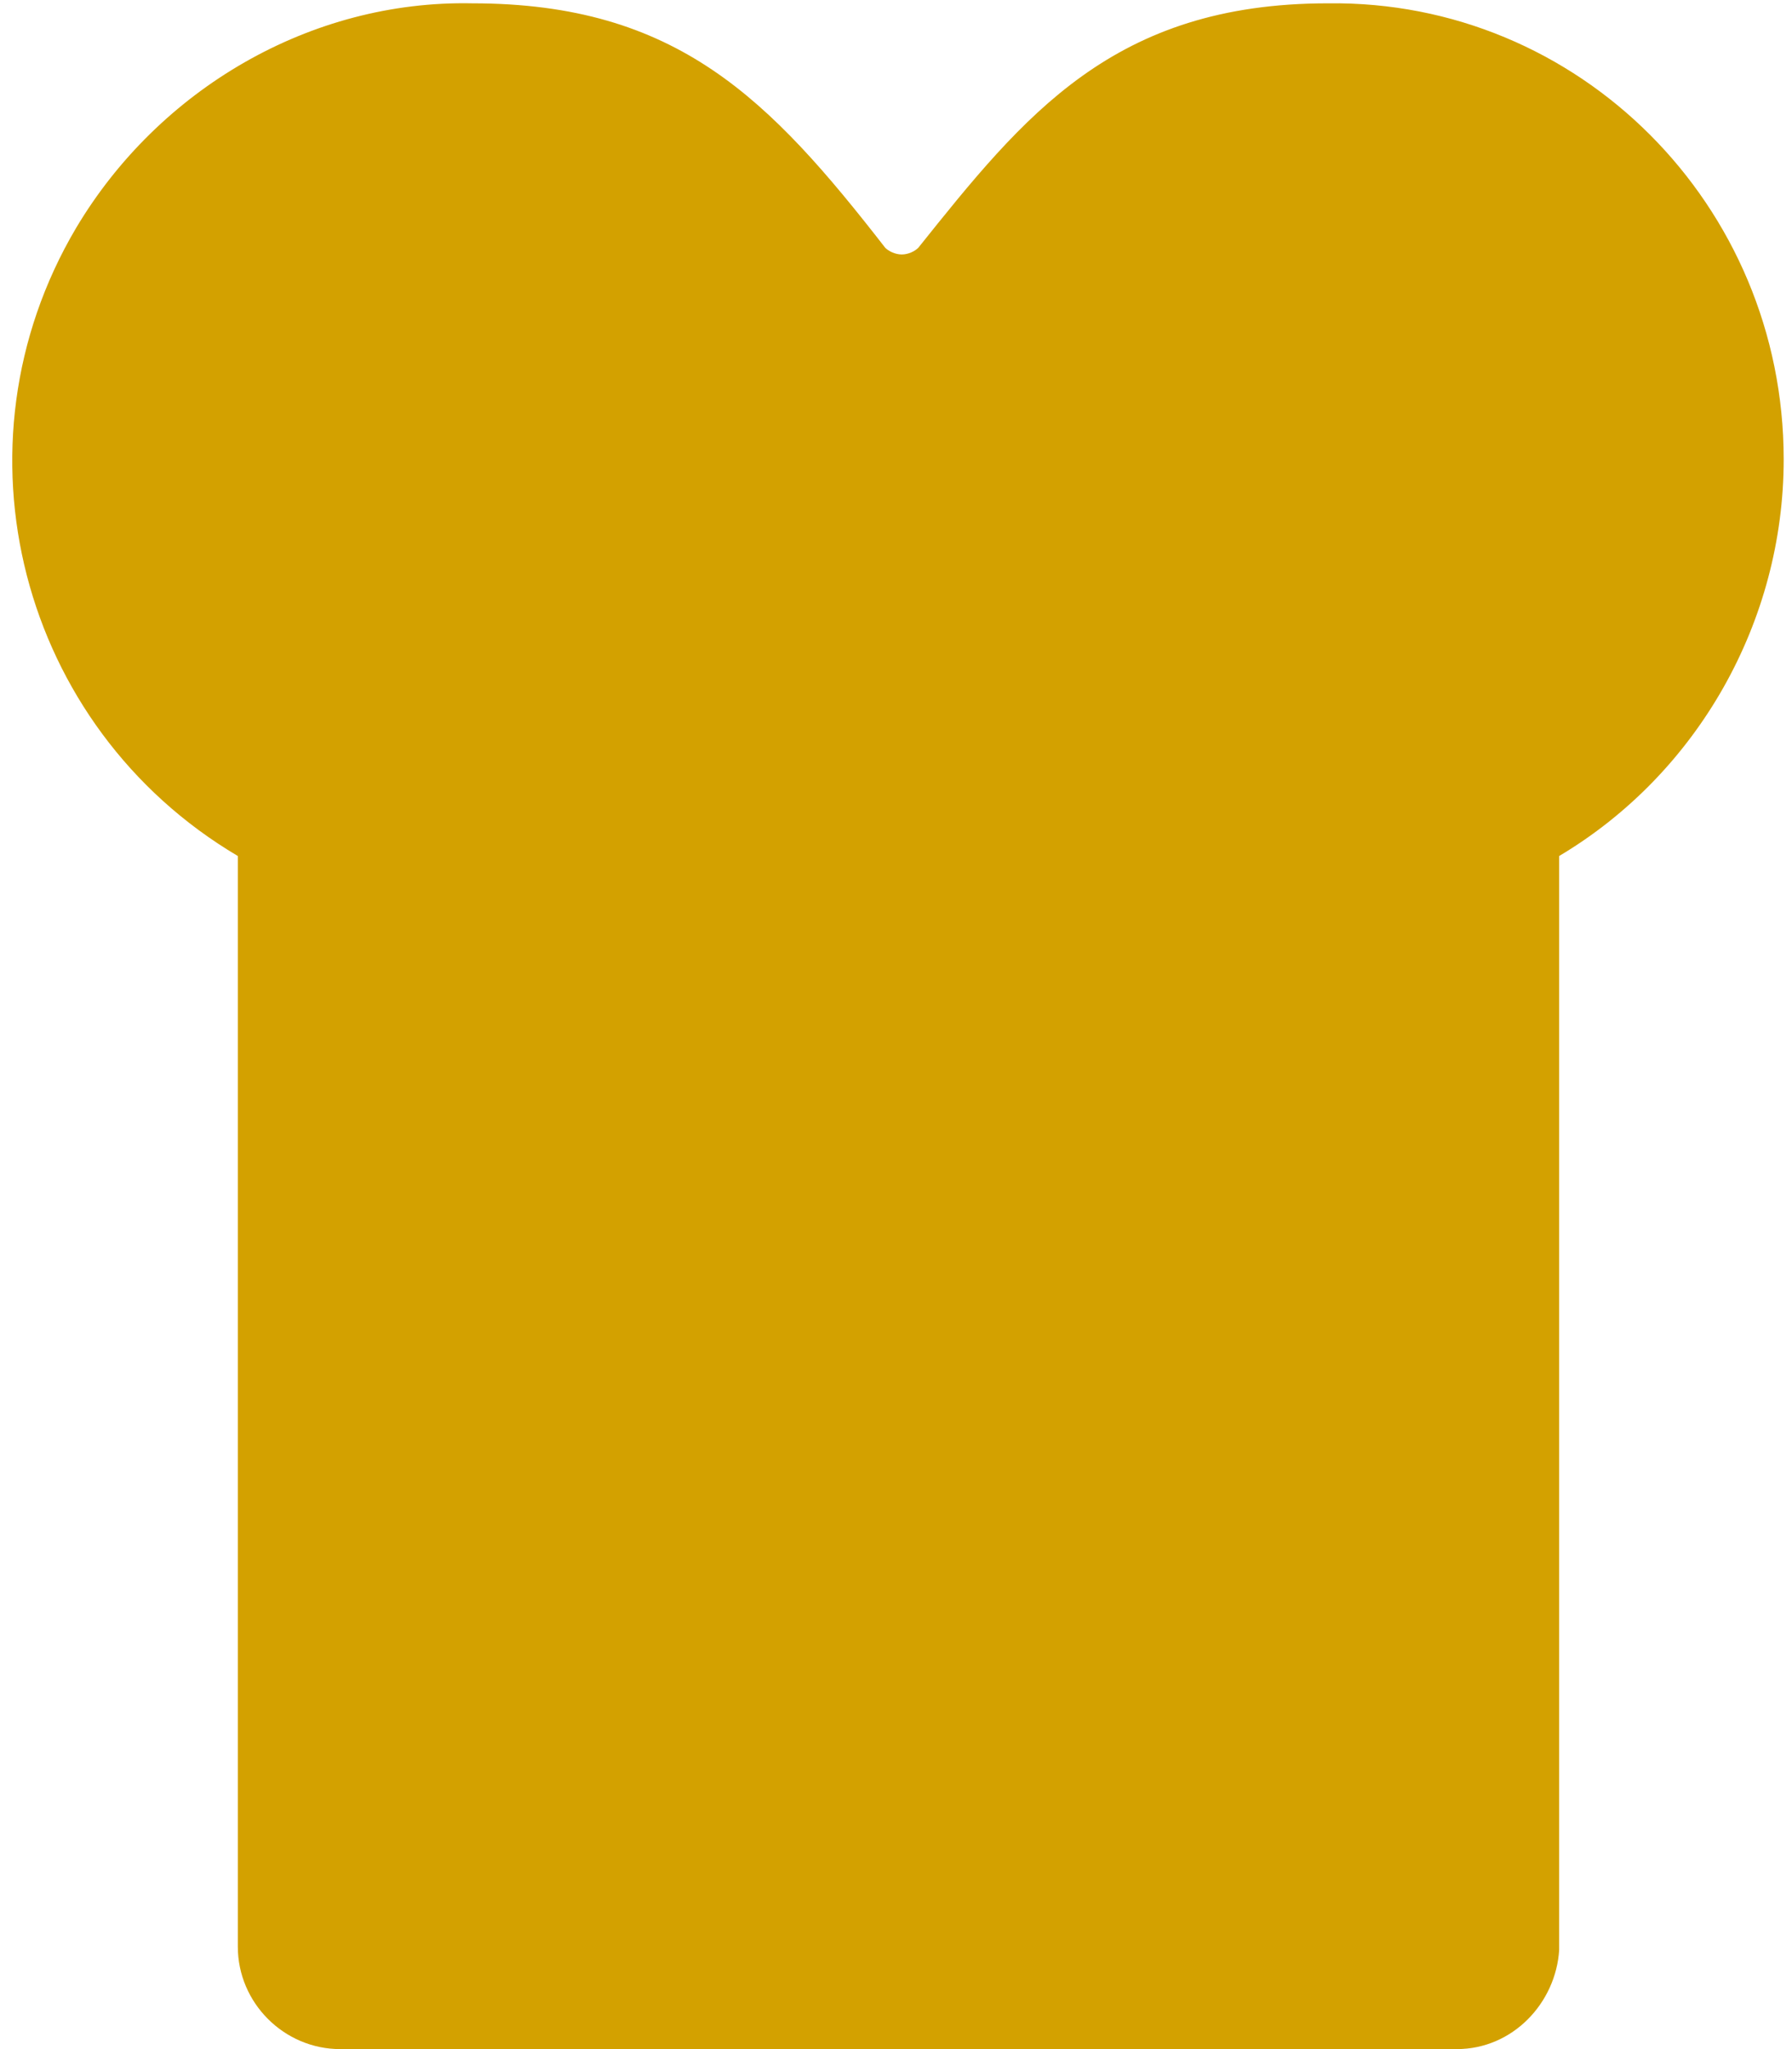 <?xml version="1.0" encoding="UTF-8"?>
<svg width="14px" height="16px" viewBox="0 0 14 16" version="1.1" xmlns="http://www.w3.org/2000/svg" xmlns:xlink="http://www.w3.org/1999/xlink">
    <!-- Generator: Sketch 44 (41411) - http://www.bohemiancoding.com/sketch -->
    <title>bread</title>
    <desc>Created with Sketch.</desc>
    <defs></defs>
    <g id="Page-1" stroke="none" stroke-width="1" fill="none" fill-rule="evenodd">
        <g id="bread" fill-rule="nonzero" fill="#D3A100">
            <path d="M11.381,16 L2.658,16 C2.219,16 1.858,15.639 1.858,15.2 L1.858,6.684 C0.155,5.677 -0.413,3.484 0.594,1.781 C1.239,0.697 2.426,1.04083409e-17 3.69,0.026 C5.29,0.026 6.013,0.774 6.916,1.935 C6.942,1.961 6.994,1.987 7.045,1.987 L7.045,1.987 C7.097,1.987 7.148,1.961 7.174,1.935 C8,0.903 8.697,0.026 10.374,0.026 C12.335,1.04083409e-17 13.935,1.6 13.935,3.587 C13.935,4.852 13.265,6.039 12.181,6.684 L12.181,15.226 C12.155,15.639 11.819,16 11.381,16 Z" id="Shape"></path>
        </g>
    </g>
</svg>